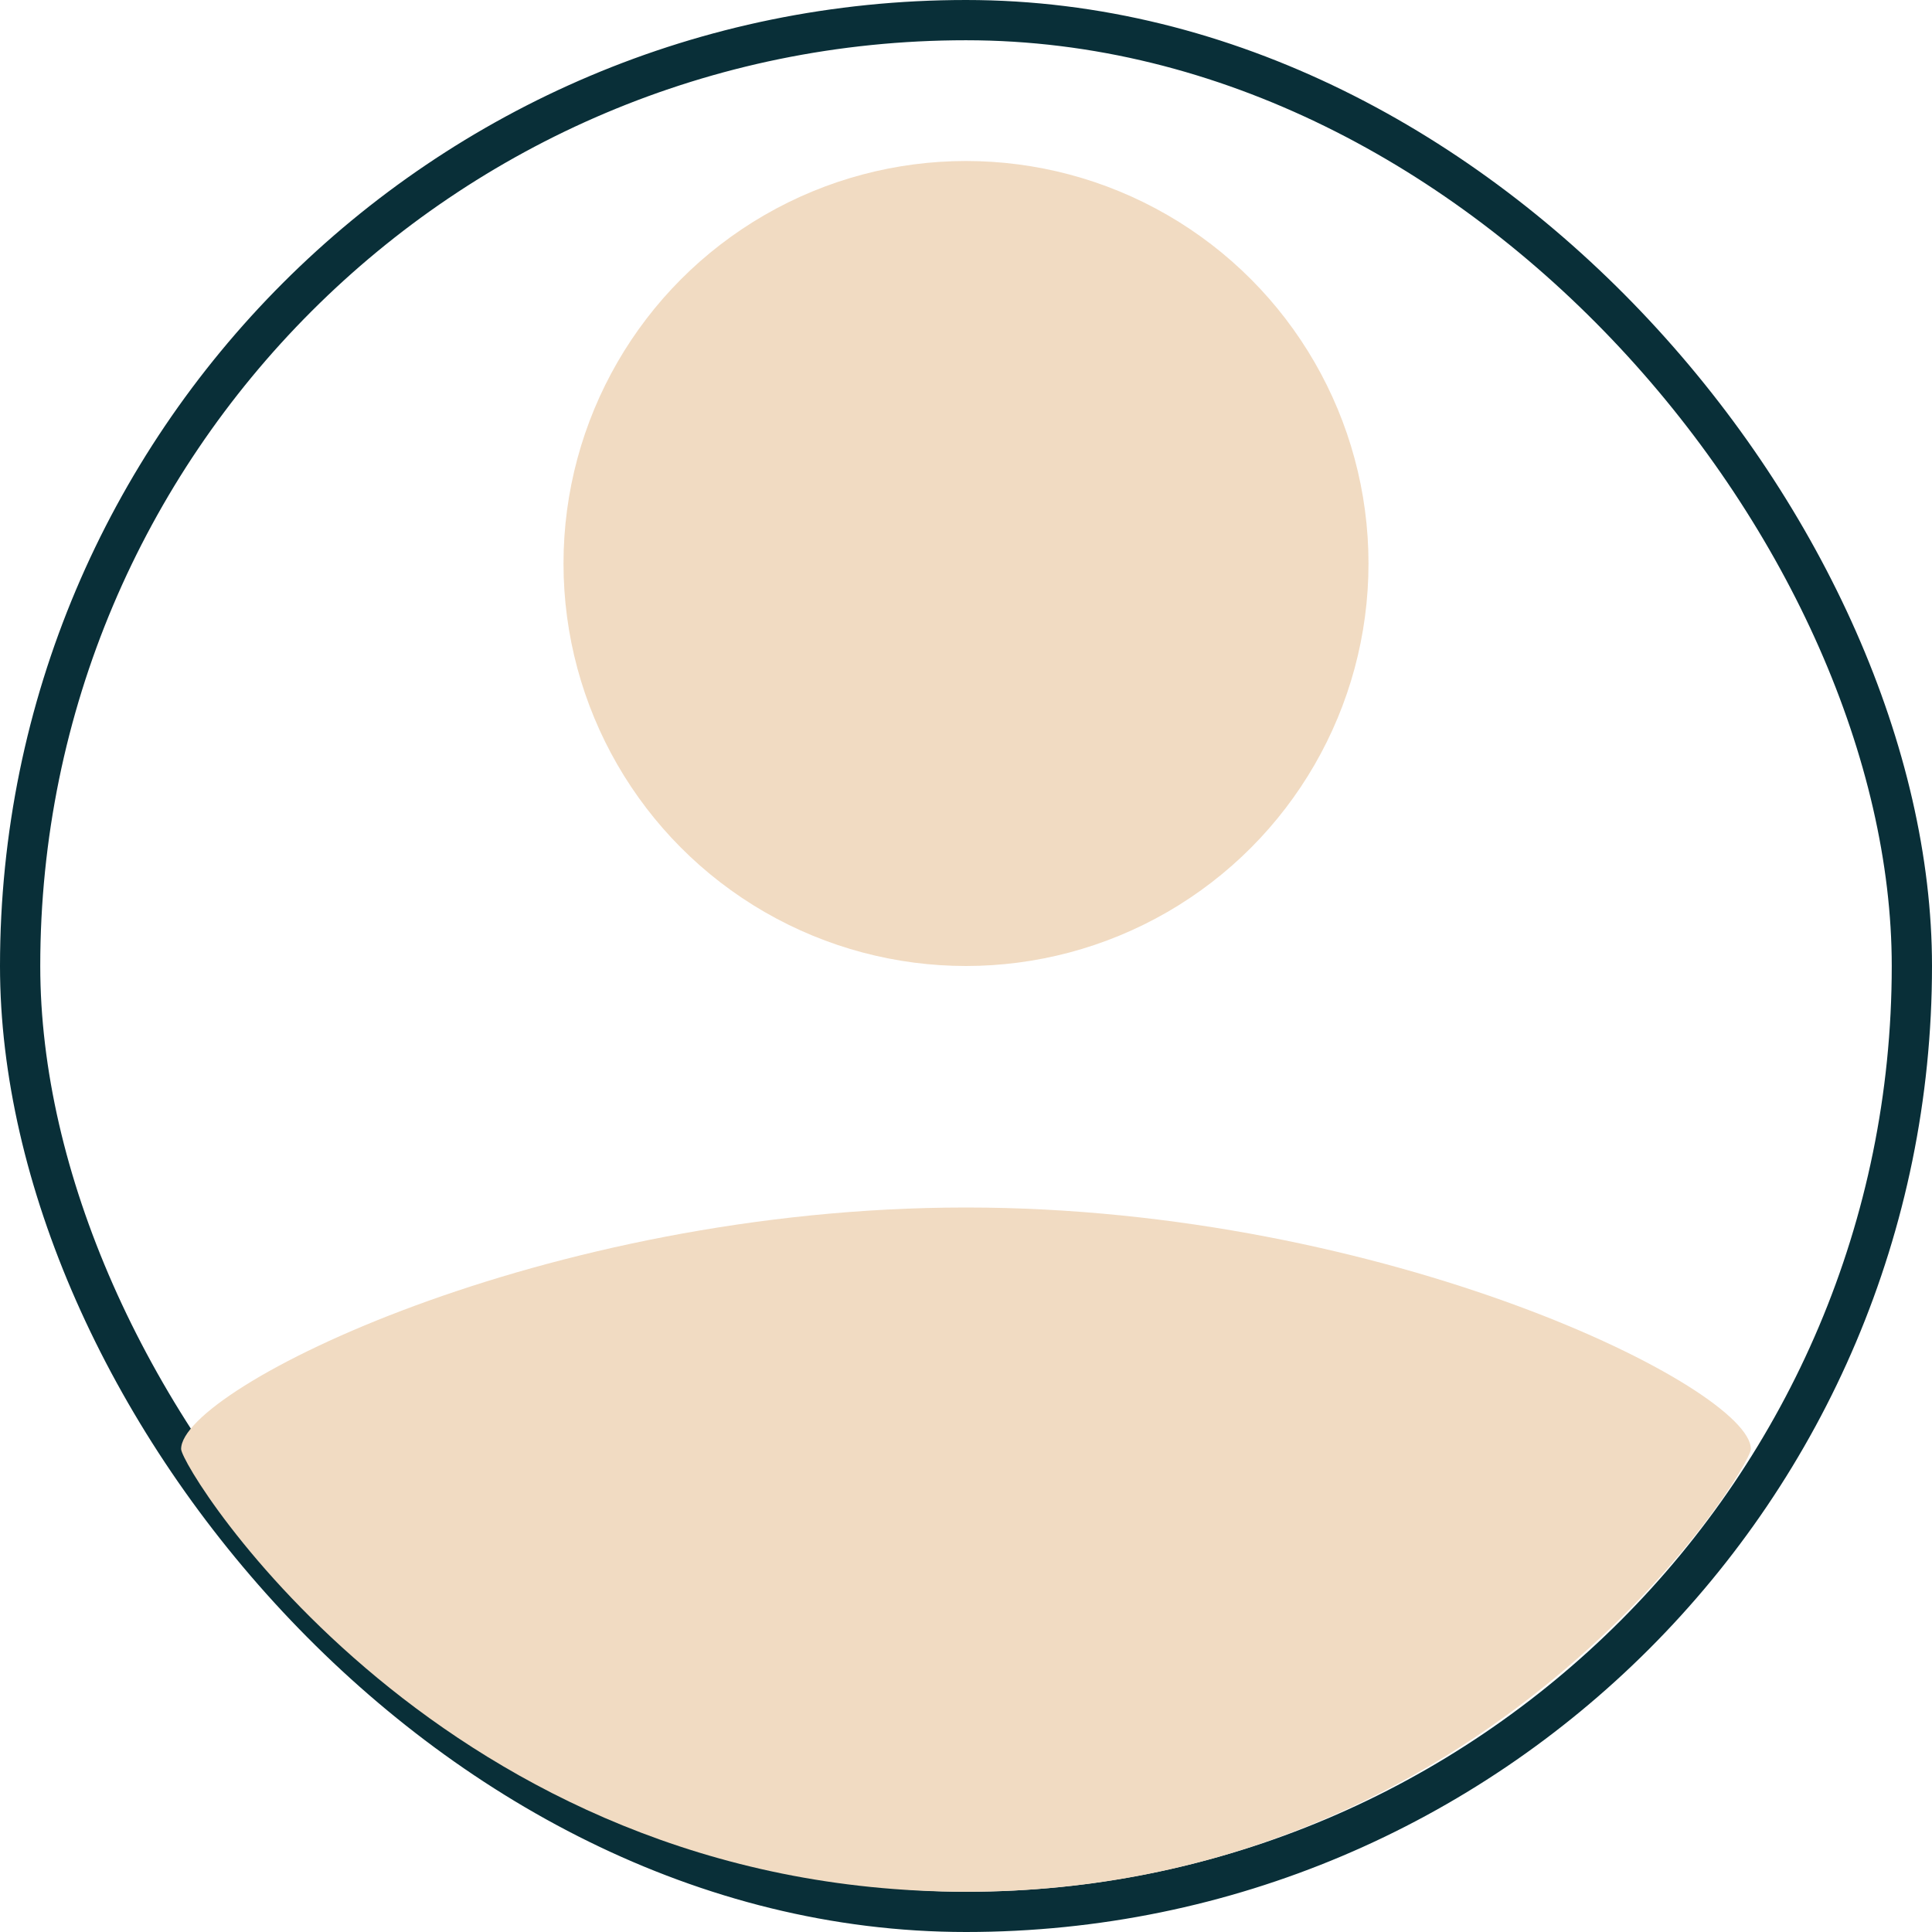 <svg width="48" height="48" viewBox="0 0 48 48" fill="none" xmlns="http://www.w3.org/2000/svg">
<rect x="0.5" y="0.5" width="47" height="47" rx="23.5" stroke="#092F38"/>
<circle cx="24" cy="14" r="10" fill="#F1DBC2"/>
<path d="M43.5 36C43.5 36.5 37 47 24 47C11 47 4.5 36.5 4.5 36C4.5 34.5 13.507 30 24 30C34.493 30 43.5 34.5 43.5 36Z" fill="#F1DBC2"/>
</svg>
